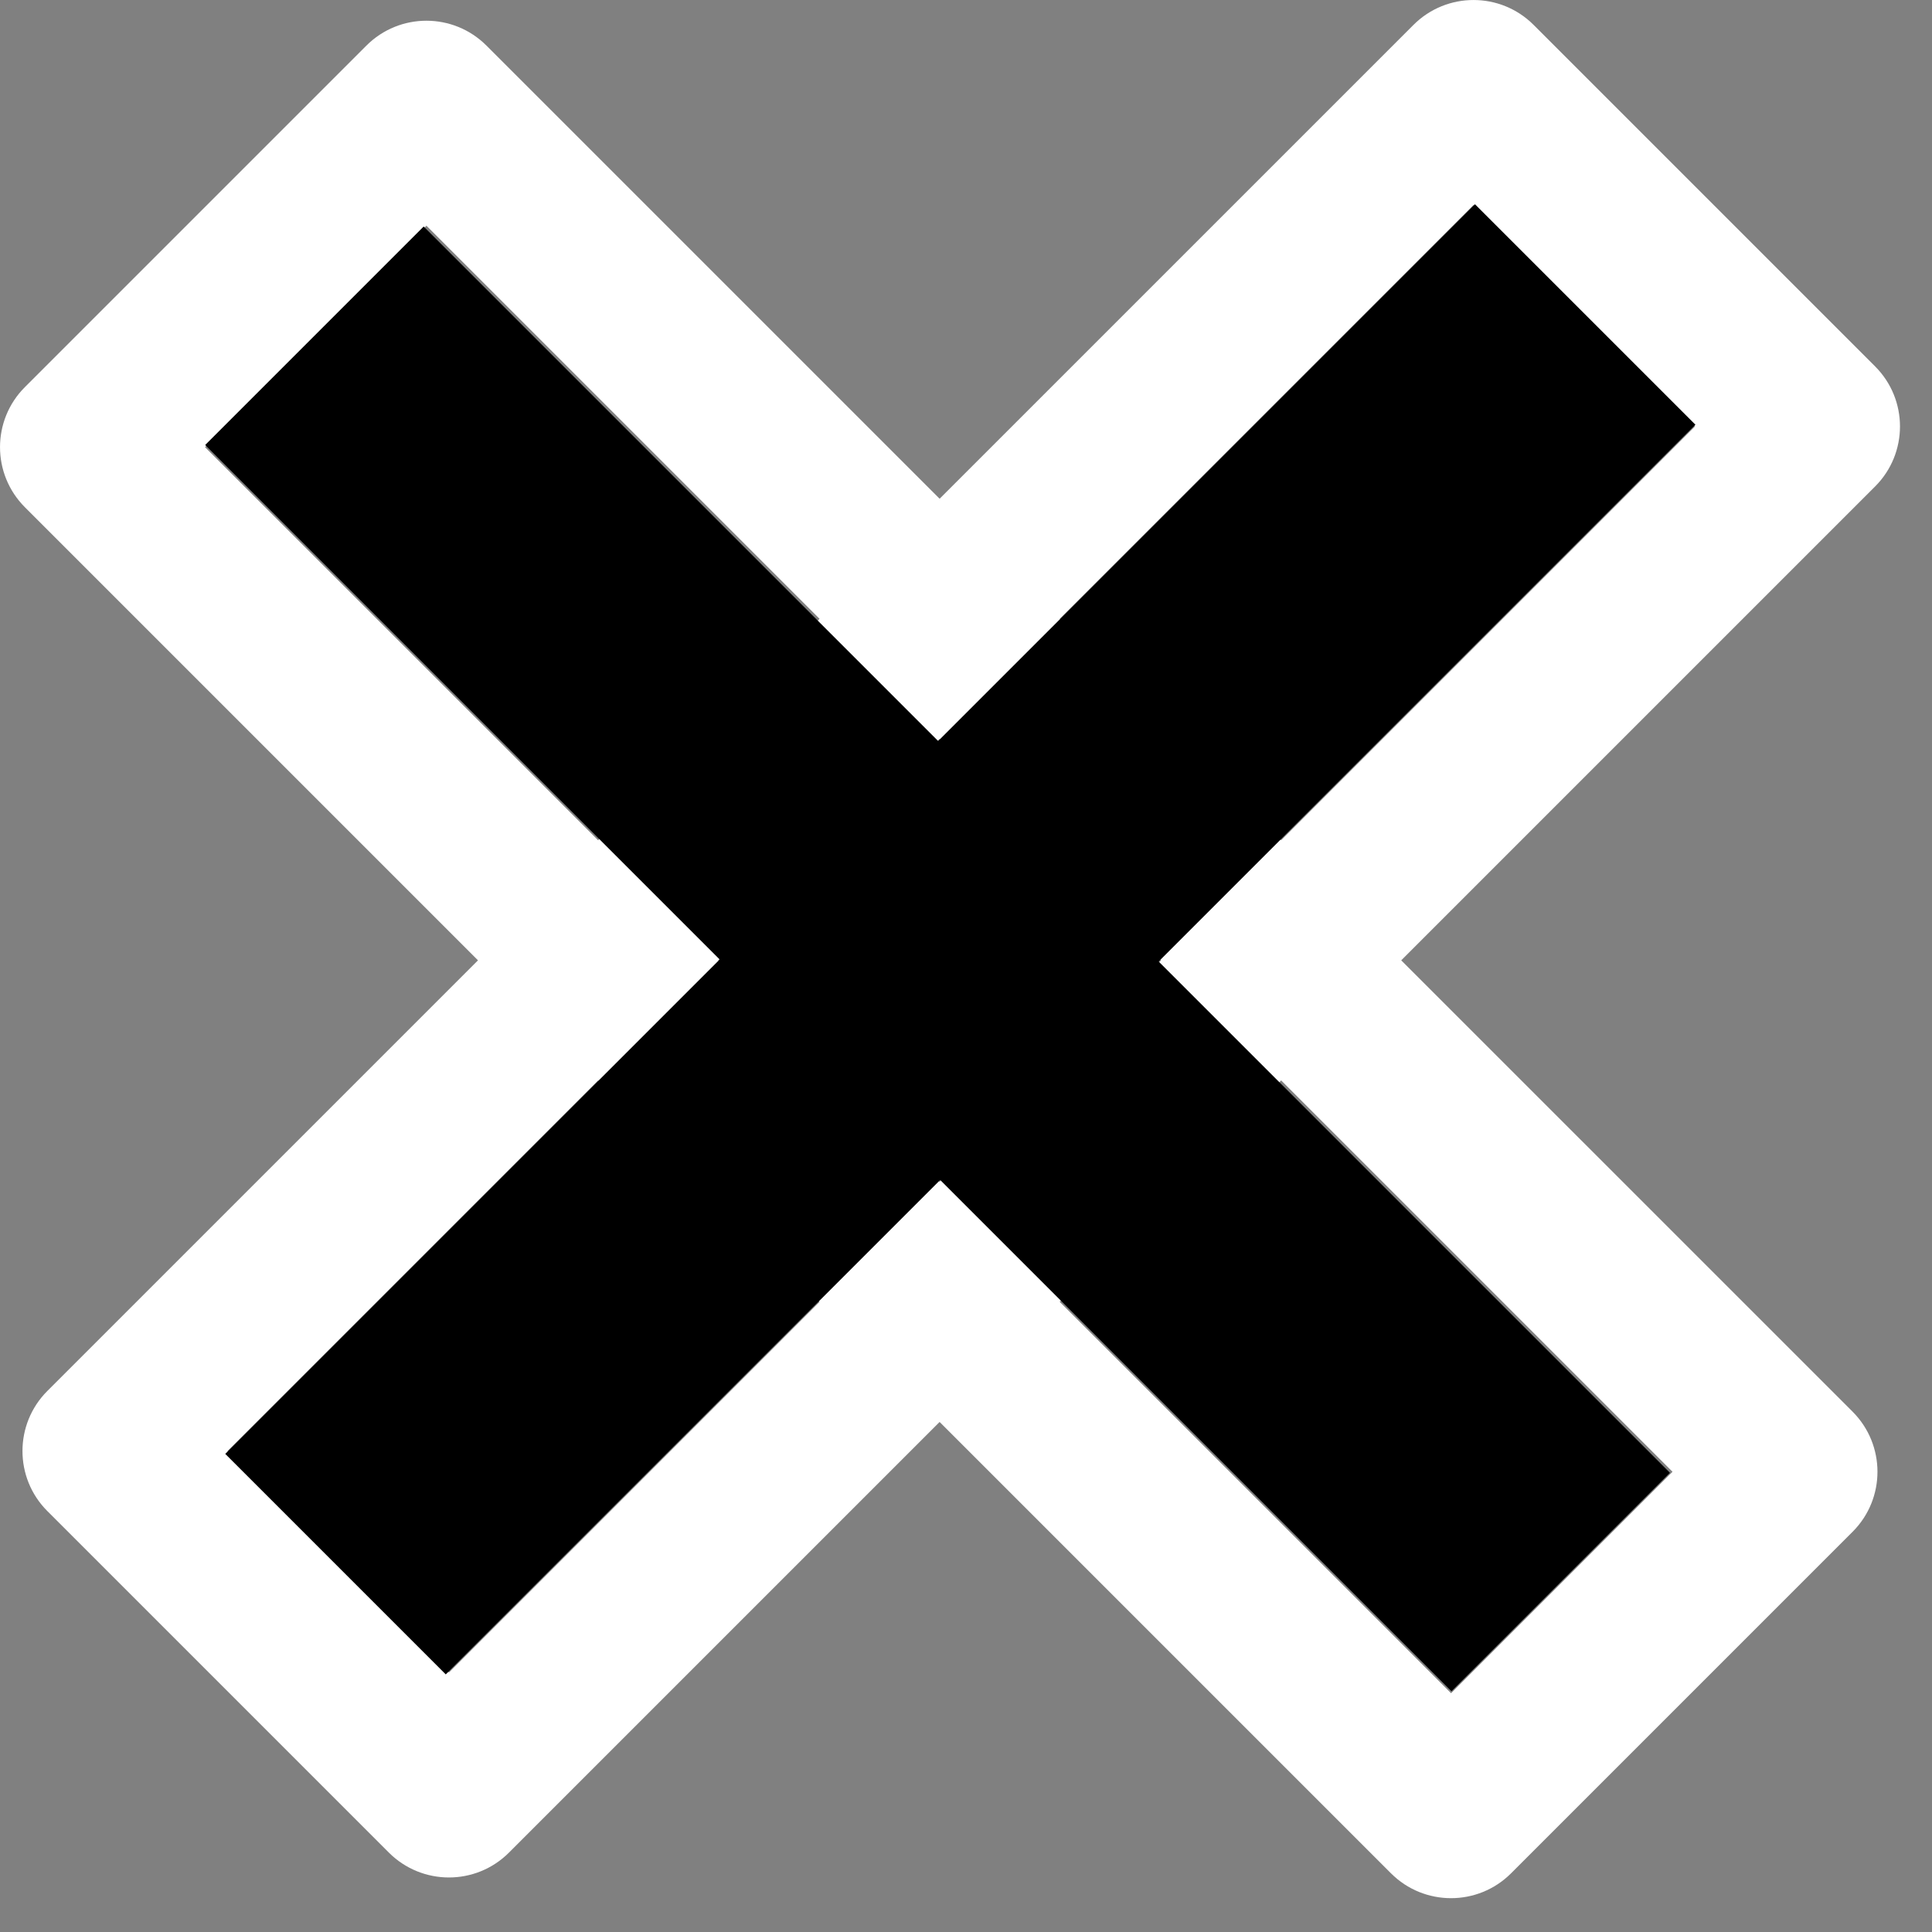 <svg width="32" height="32" viewBox="0 0 32 32" fill="none" xmlns="http://www.w3.org/2000/svg">
<rect x="0" y="0" width="32" height="32" fill="#808080" stroke="none"/>
<path fill-rule="evenodd" clip-rule="evenodd" d="M0.412 8.401C-0.137 7.851 -0.137 6.961 0.412 6.412L6.069 0.755C6.618 0.206 7.508 0.206 8.057 0.755L30.685 23.382C31.234 23.932 31.234 24.822 30.685 25.371L25.028 31.028C24.479 31.577 23.588 31.577 23.039 31.028L0.412 8.401ZM3.395 7.406L24.034 28.045L27.702 24.377L7.063 3.738L3.395 7.406Z" fill="white"/>
<path fill-rule="evenodd" clip-rule="evenodd" d="M23.412 0.412C23.961 -0.137 24.852 -0.137 25.401 0.412L31.058 6.069C31.607 6.618 31.607 7.508 31.058 8.057L8.43 30.685C7.881 31.234 6.991 31.234 6.441 30.685L0.784 25.028C0.235 24.479 0.235 23.588 0.784 23.039L23.412 0.412ZM24.406 3.395L3.768 24.034L7.436 27.702L28.074 7.063L24.406 3.395Z" fill="white"/>
<rect x="3.731" y="24.081" width="29.272" height="5.165" transform="rotate(-45 3.731 24.081)" fill="black"/>
<rect x="7.017" y="3.752" width="29.193" height="5.117" transform="rotate(45 7.017 3.752)" fill="black"/>
</svg>
